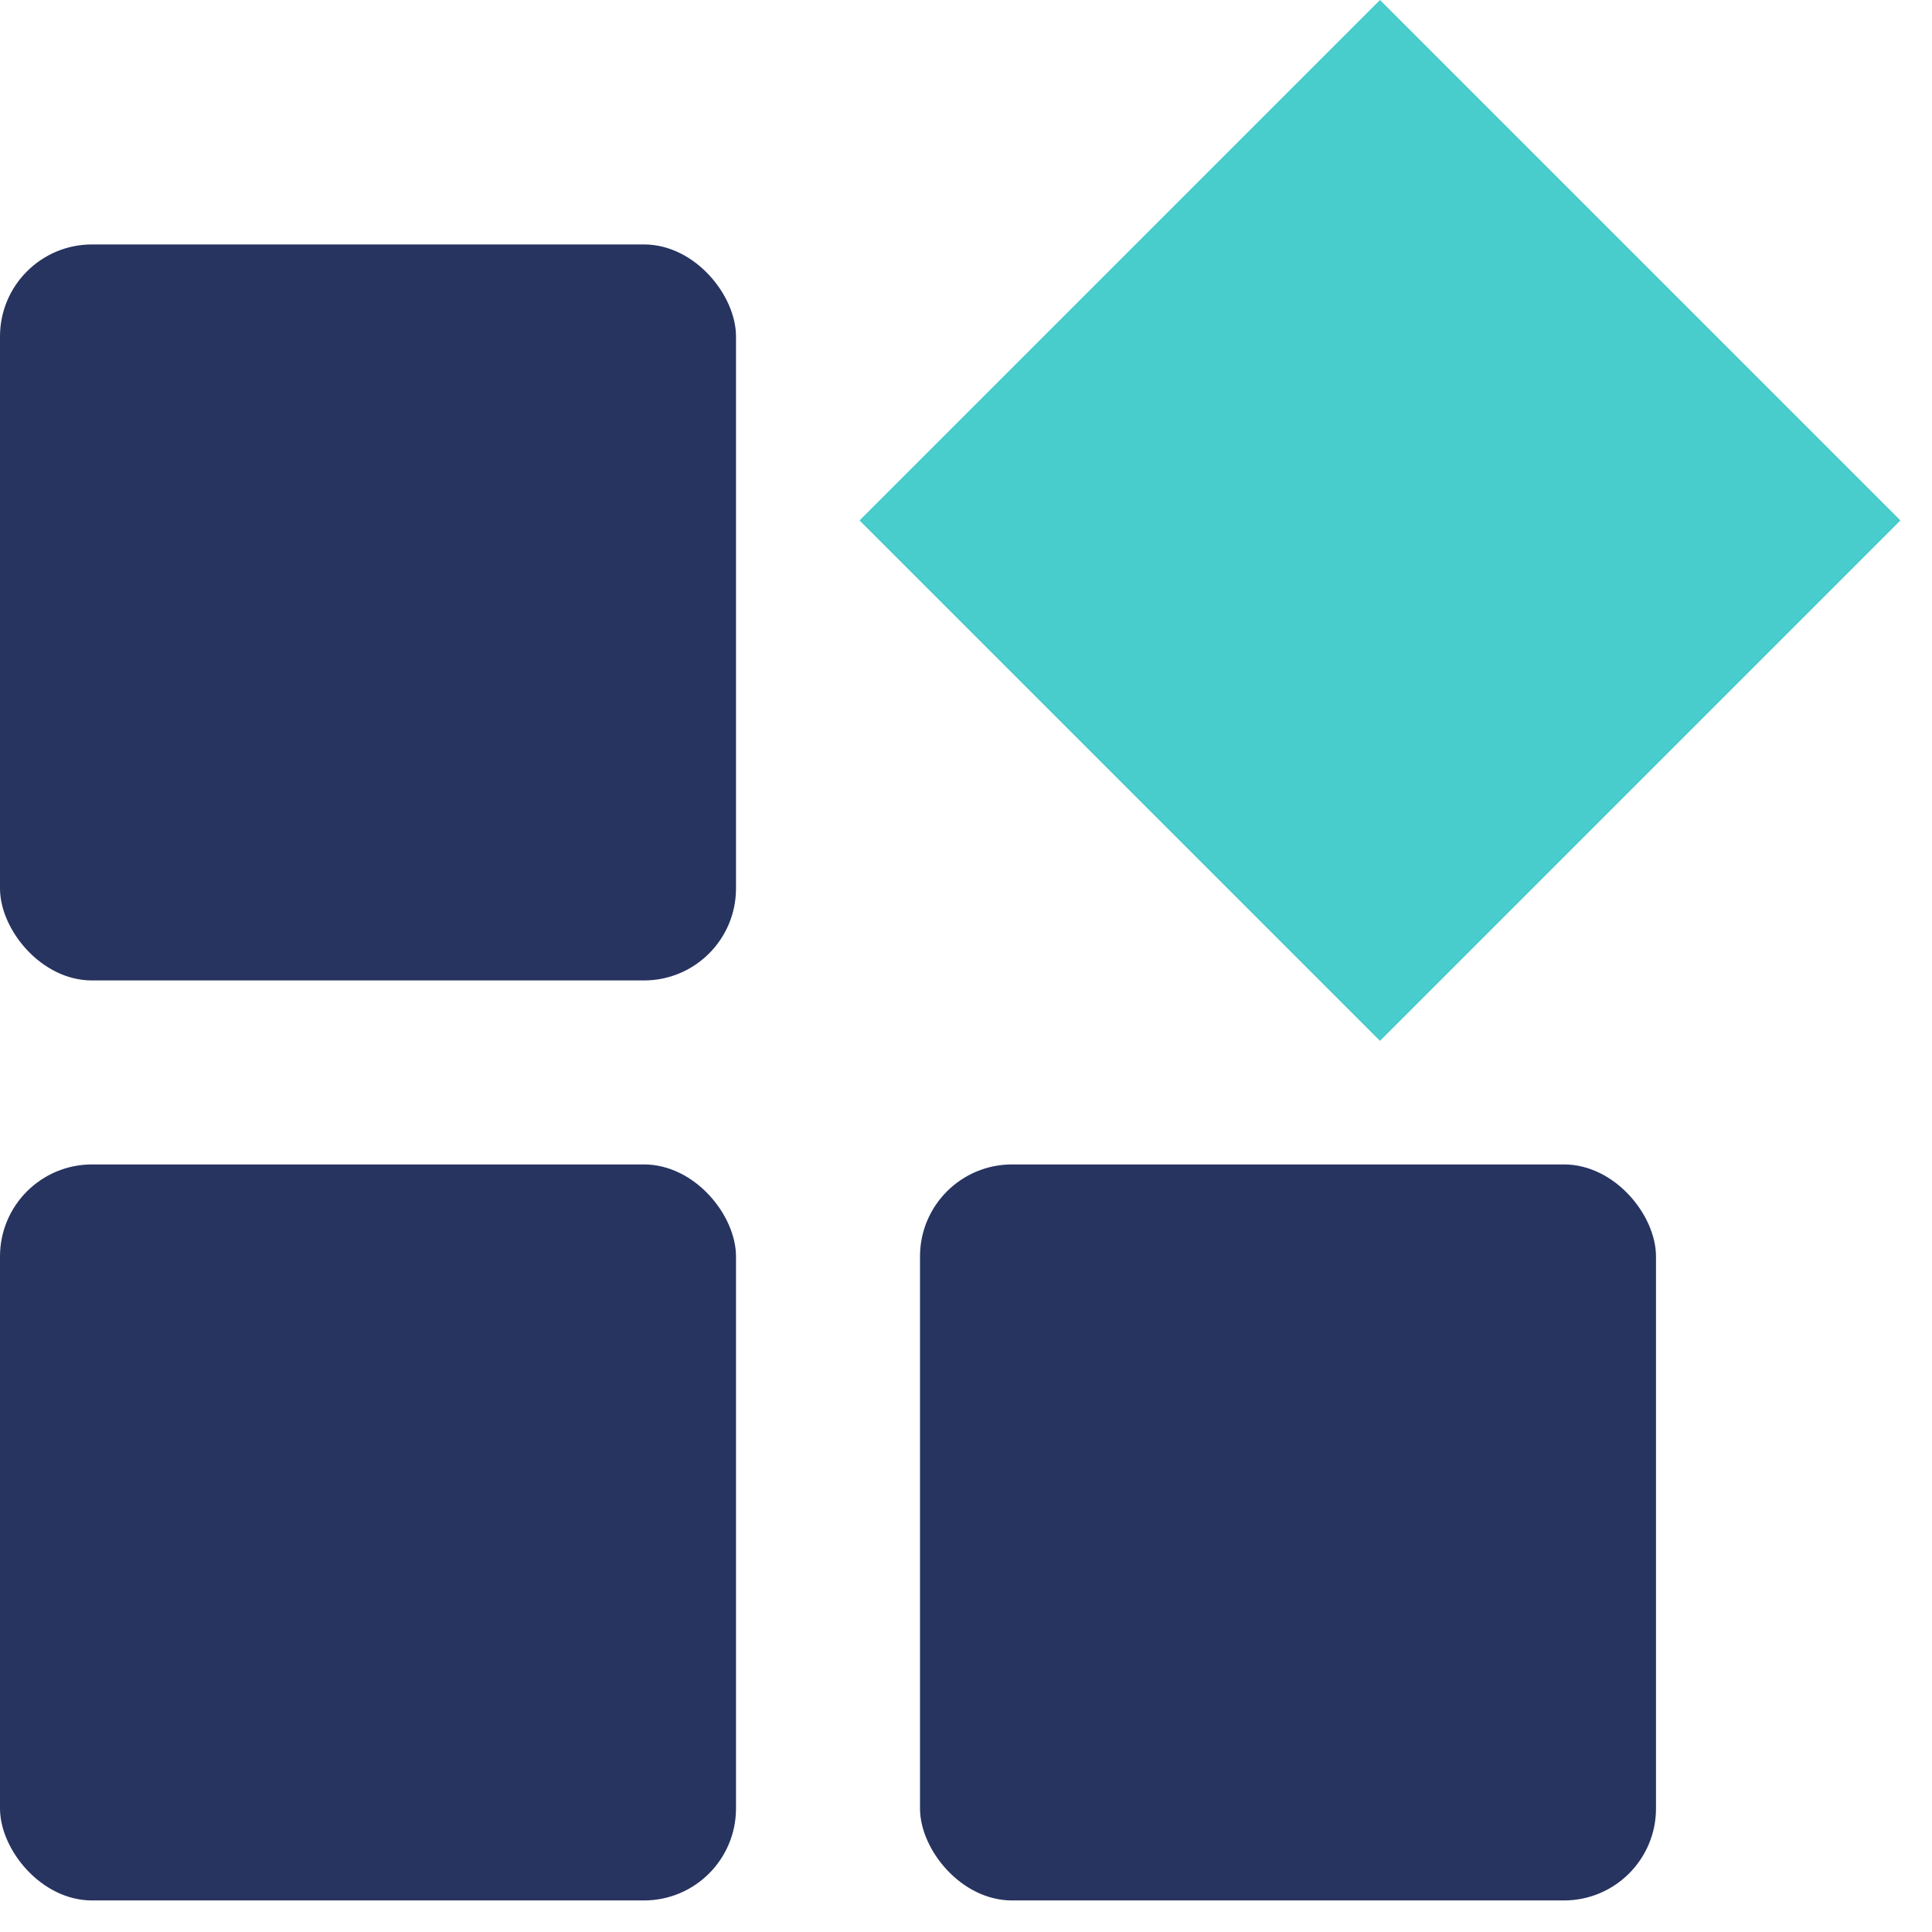 <svg width="21" height="21" viewBox="0 0 21 21" fill="none" xmlns="http://www.w3.org/2000/svg">
<rect y="2.657" width="8" height="8" rx="1" fill="#273460"/>
<rect y="12.657" width="8" height="8" rx="1" fill="#273460"/>
<rect x="10" y="12.657" width="8" height="8" rx="1" fill="#273460"/>
<rect x="9.343" y="5.657" width="8" height="8" transform="rotate(-45 9.343 5.657)" fill="#48CCCC"/>
</svg>
